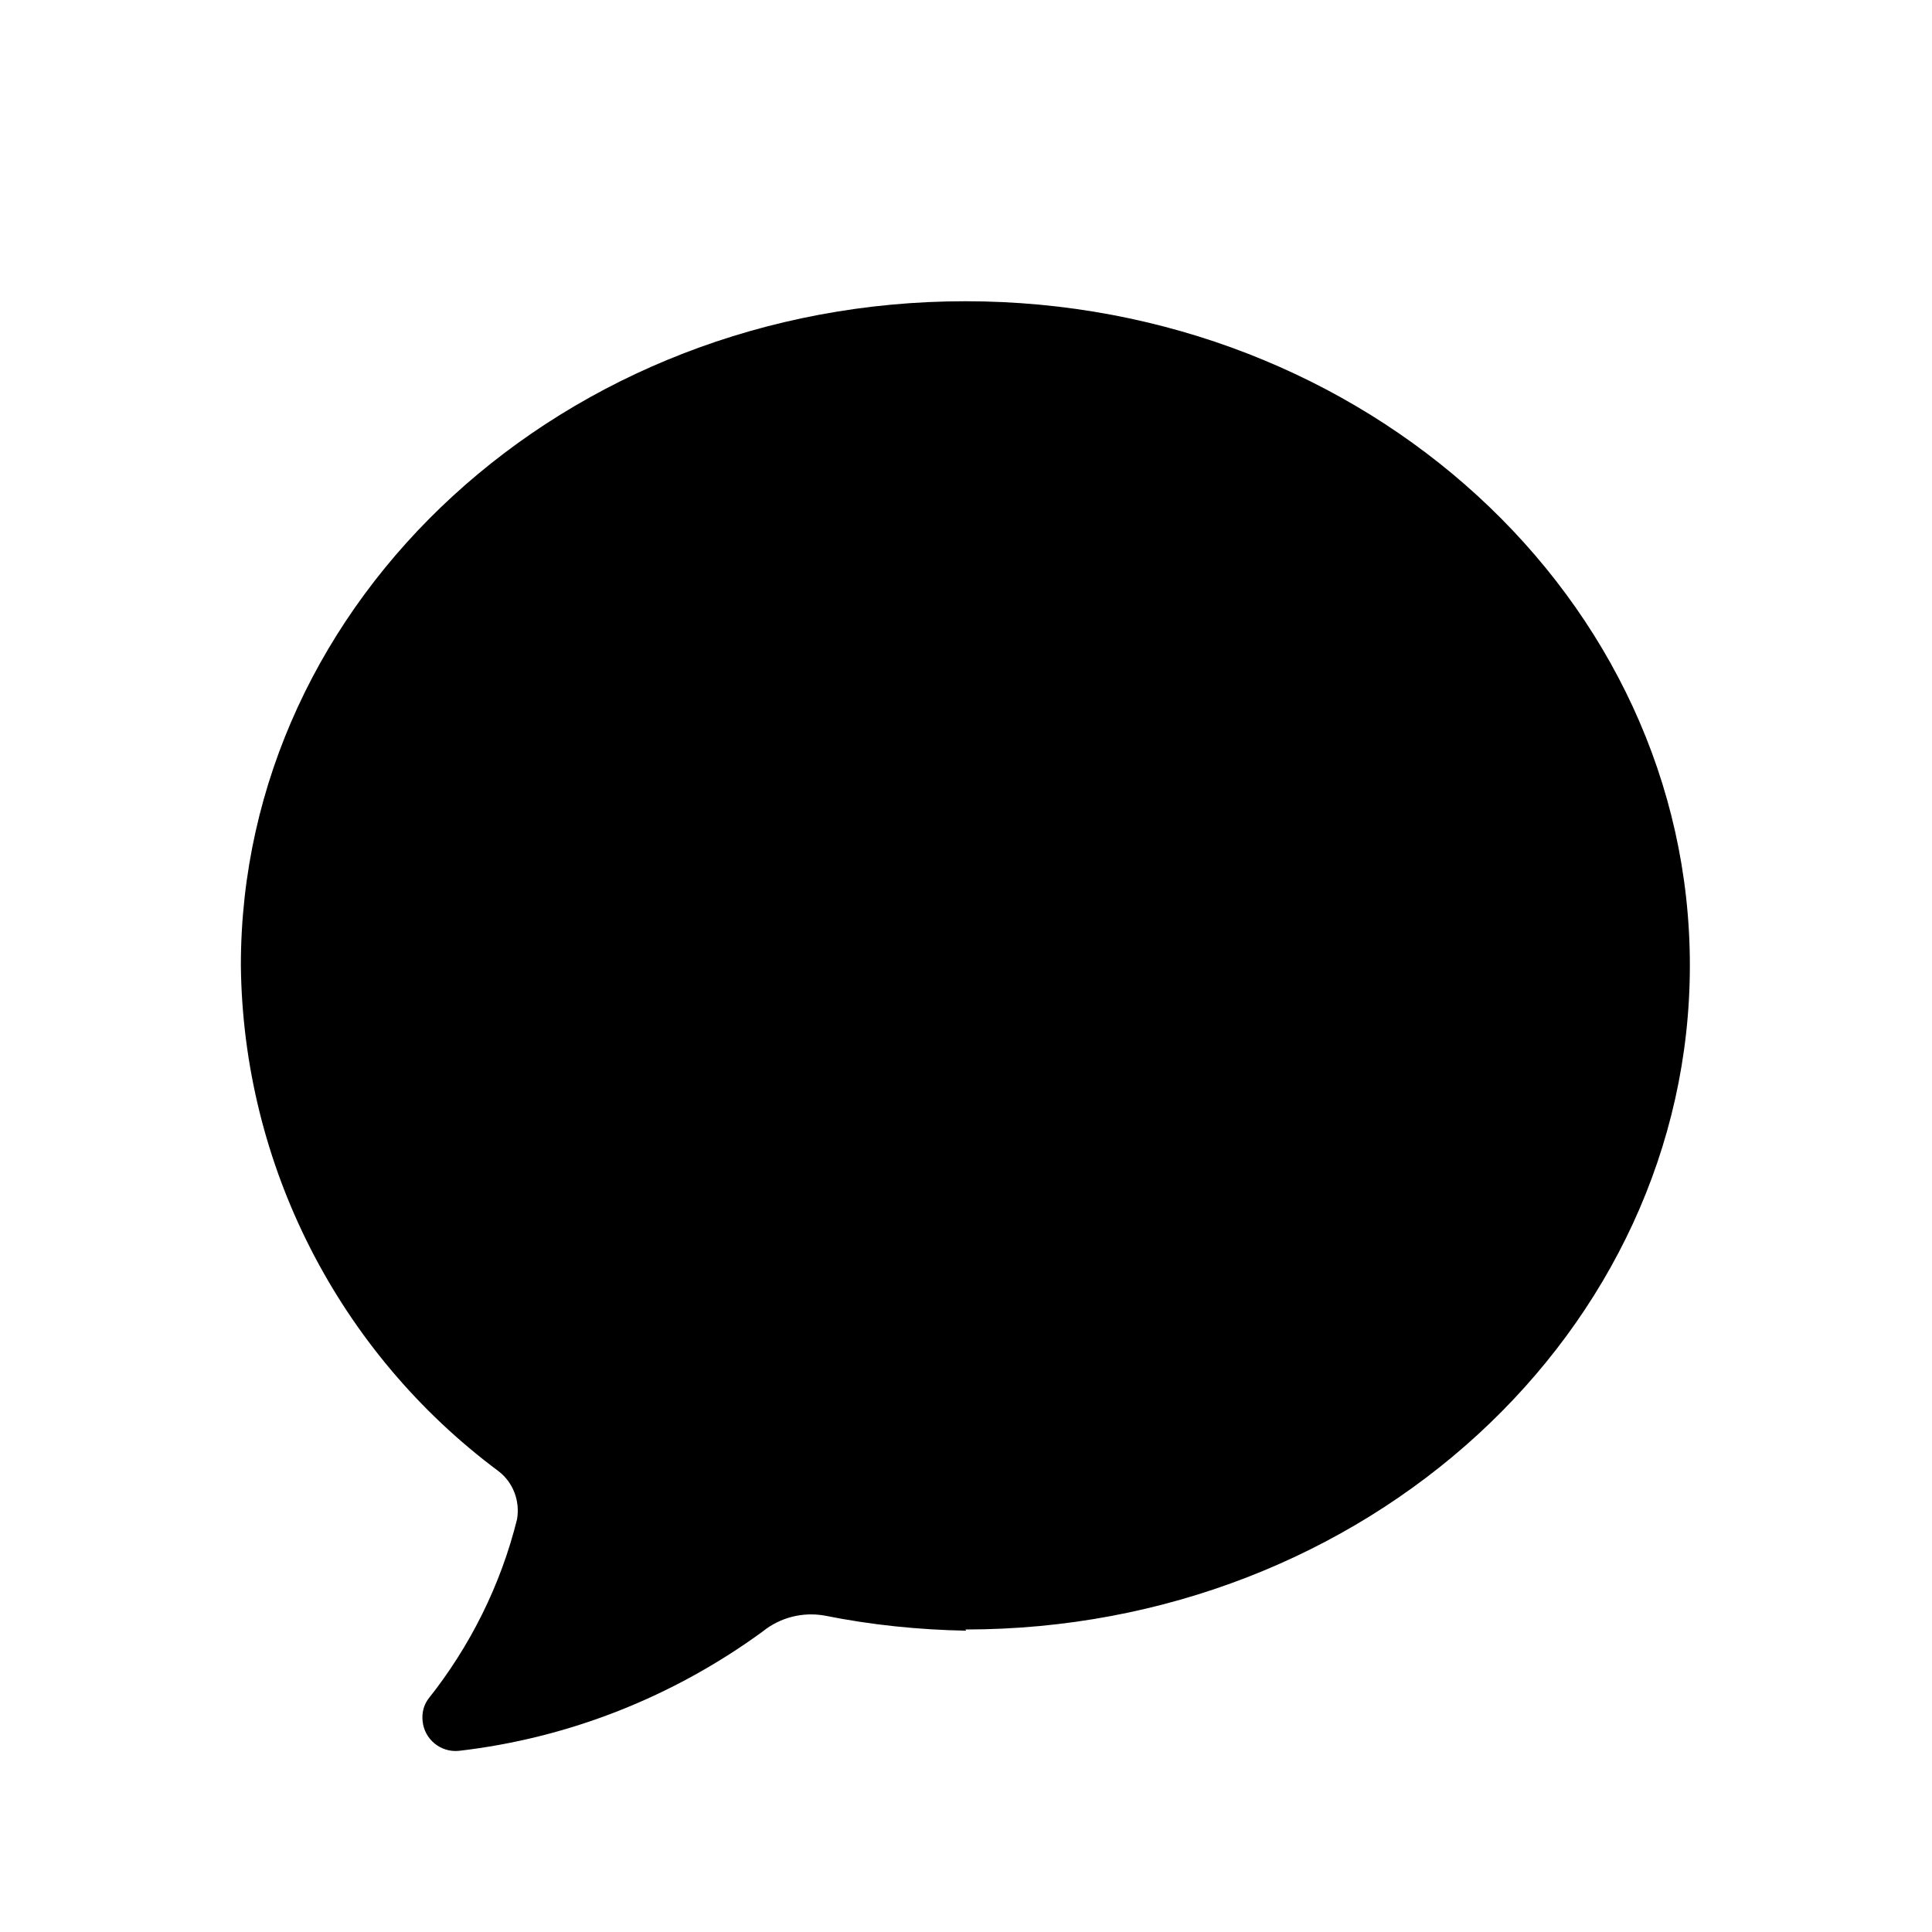 <svg xmlns="http://www.w3.org/2000/svg" viewBox="0 0 64 64">
  <path fill-rule="evenodd" d="M32.01 54.02v-.001c-1.58-.03-3.15-.19-4.69-.5v0c-.73-.13-1.48.06-2.06.53v0c-2.96 2.16-6.42 3.53-10.06 3.95h0c-.6.06-1.14-.38-1.2-.98 -.03-.26.03-.52.18-.73v0c1.4-1.76 2.41-3.79 2.95-5.97h-.001c.1-.6-.13-1.21-.61-1.58v0c-5.31-3.95-8.47-10.15-8.54-16.76 0-12.14 10.74-22 24-22 13.25 0 24 9.86 24 22 0 12.13-10.75 22-24 22Z" />
</svg>